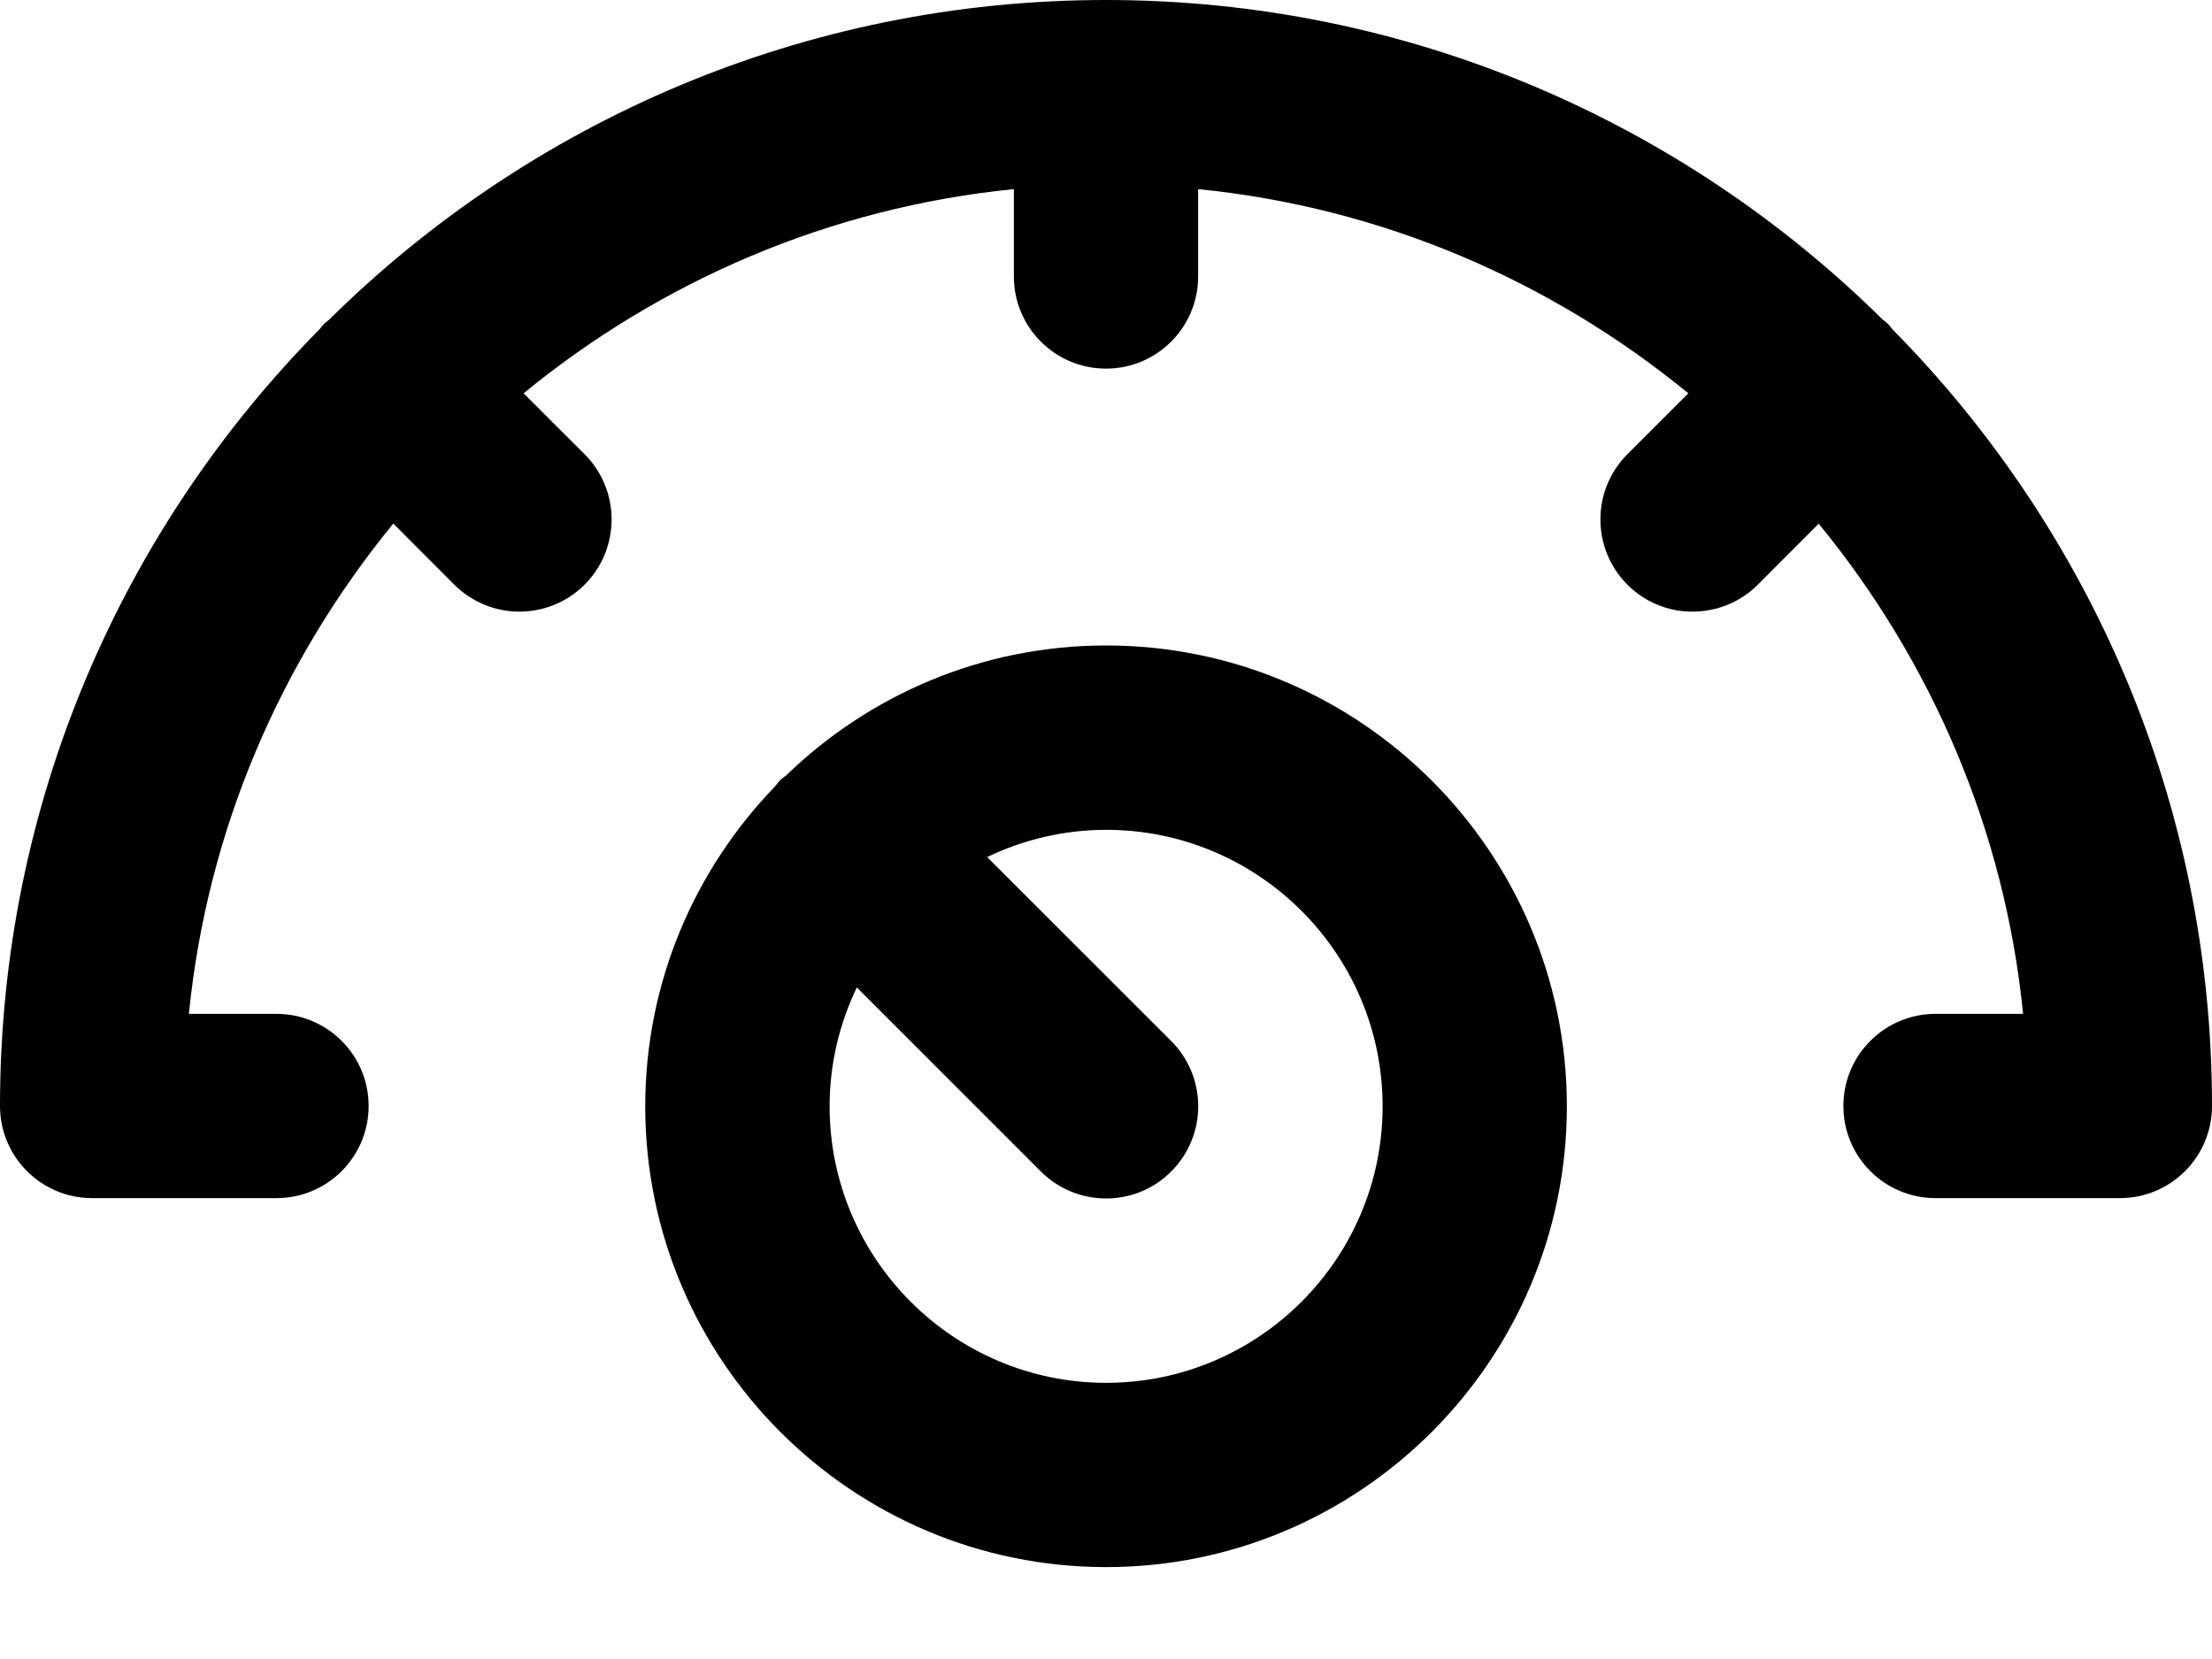 <svg width="20" height="15" viewBox="0 0 20 15" fill="none" xmlns="http://www.w3.org/2000/svg">
<path d="M14.167 10.003C14.167 7.705 12.298 5.836 10.001 5.836C8.878 5.836 7.86 6.284 7.11 7.009C7.091 7.025 7.071 7.037 7.053 7.055C7.036 7.072 7.023 7.093 7.007 7.111C6.282 7.861 5.834 8.88 5.834 10.003C5.834 12.3 7.703 14.169 10.001 14.169C12.298 14.169 14.167 12.3 14.167 10.003ZM7.501 10.003C7.501 9.617 7.591 9.253 7.747 8.928L9.411 10.592C9.574 10.755 9.787 10.836 10.001 10.836C10.214 10.836 10.427 10.755 10.59 10.592C10.915 10.266 10.915 9.739 10.59 9.413L8.925 7.749C9.252 7.593 9.615 7.503 10.001 7.503C11.38 7.503 12.501 8.624 12.501 10.003C12.501 11.381 11.38 12.503 10.001 12.503C8.622 12.503 7.501 11.381 7.501 10.003Z" fill="currentColor"/>
<path d="M17.071 2.929C17.057 2.915 17.04 2.904 17.024 2.891C15.217 1.105 12.735 0 10 0C7.264 0 4.781 1.105 2.974 2.892C2.96 2.905 2.943 2.915 2.929 2.929C2.915 2.943 2.905 2.959 2.892 2.974C1.105 4.781 0 7.264 0 10C0 10.46 0.373 10.833 0.833 10.833H2.5C2.96 10.833 3.333 10.46 3.333 10C3.333 9.54 2.96 9.167 2.5 9.167H1.708C1.875 7.493 2.545 5.969 3.556 4.734L4.107 5.286C4.185 5.363 4.277 5.425 4.378 5.467C4.479 5.509 4.587 5.53 4.697 5.53C4.91 5.53 5.123 5.449 5.286 5.286C5.611 4.96 5.611 4.433 5.286 4.107L4.734 3.556C5.969 2.545 7.493 1.877 9.167 1.71V2.5C9.167 2.96 9.54 3.333 10 3.333C10.46 3.333 10.833 2.96 10.833 2.5V1.71C12.507 1.877 14.031 2.545 15.265 3.556L14.714 4.107C14.389 4.433 14.389 4.96 14.714 5.286C14.791 5.364 14.883 5.425 14.984 5.467C15.085 5.509 15.194 5.531 15.303 5.53C15.517 5.53 15.73 5.449 15.893 5.287L16.444 4.735C17.455 5.969 18.125 7.493 18.292 9.167H17.5C17.04 9.167 16.667 9.54 16.667 10C16.667 10.46 17.04 10.833 17.5 10.833H19.167C19.627 10.833 20 10.46 20 10C20 7.265 18.895 4.783 17.109 2.976C17.096 2.96 17.086 2.944 17.071 2.929Z" fill="currentColor"/>
</svg>
